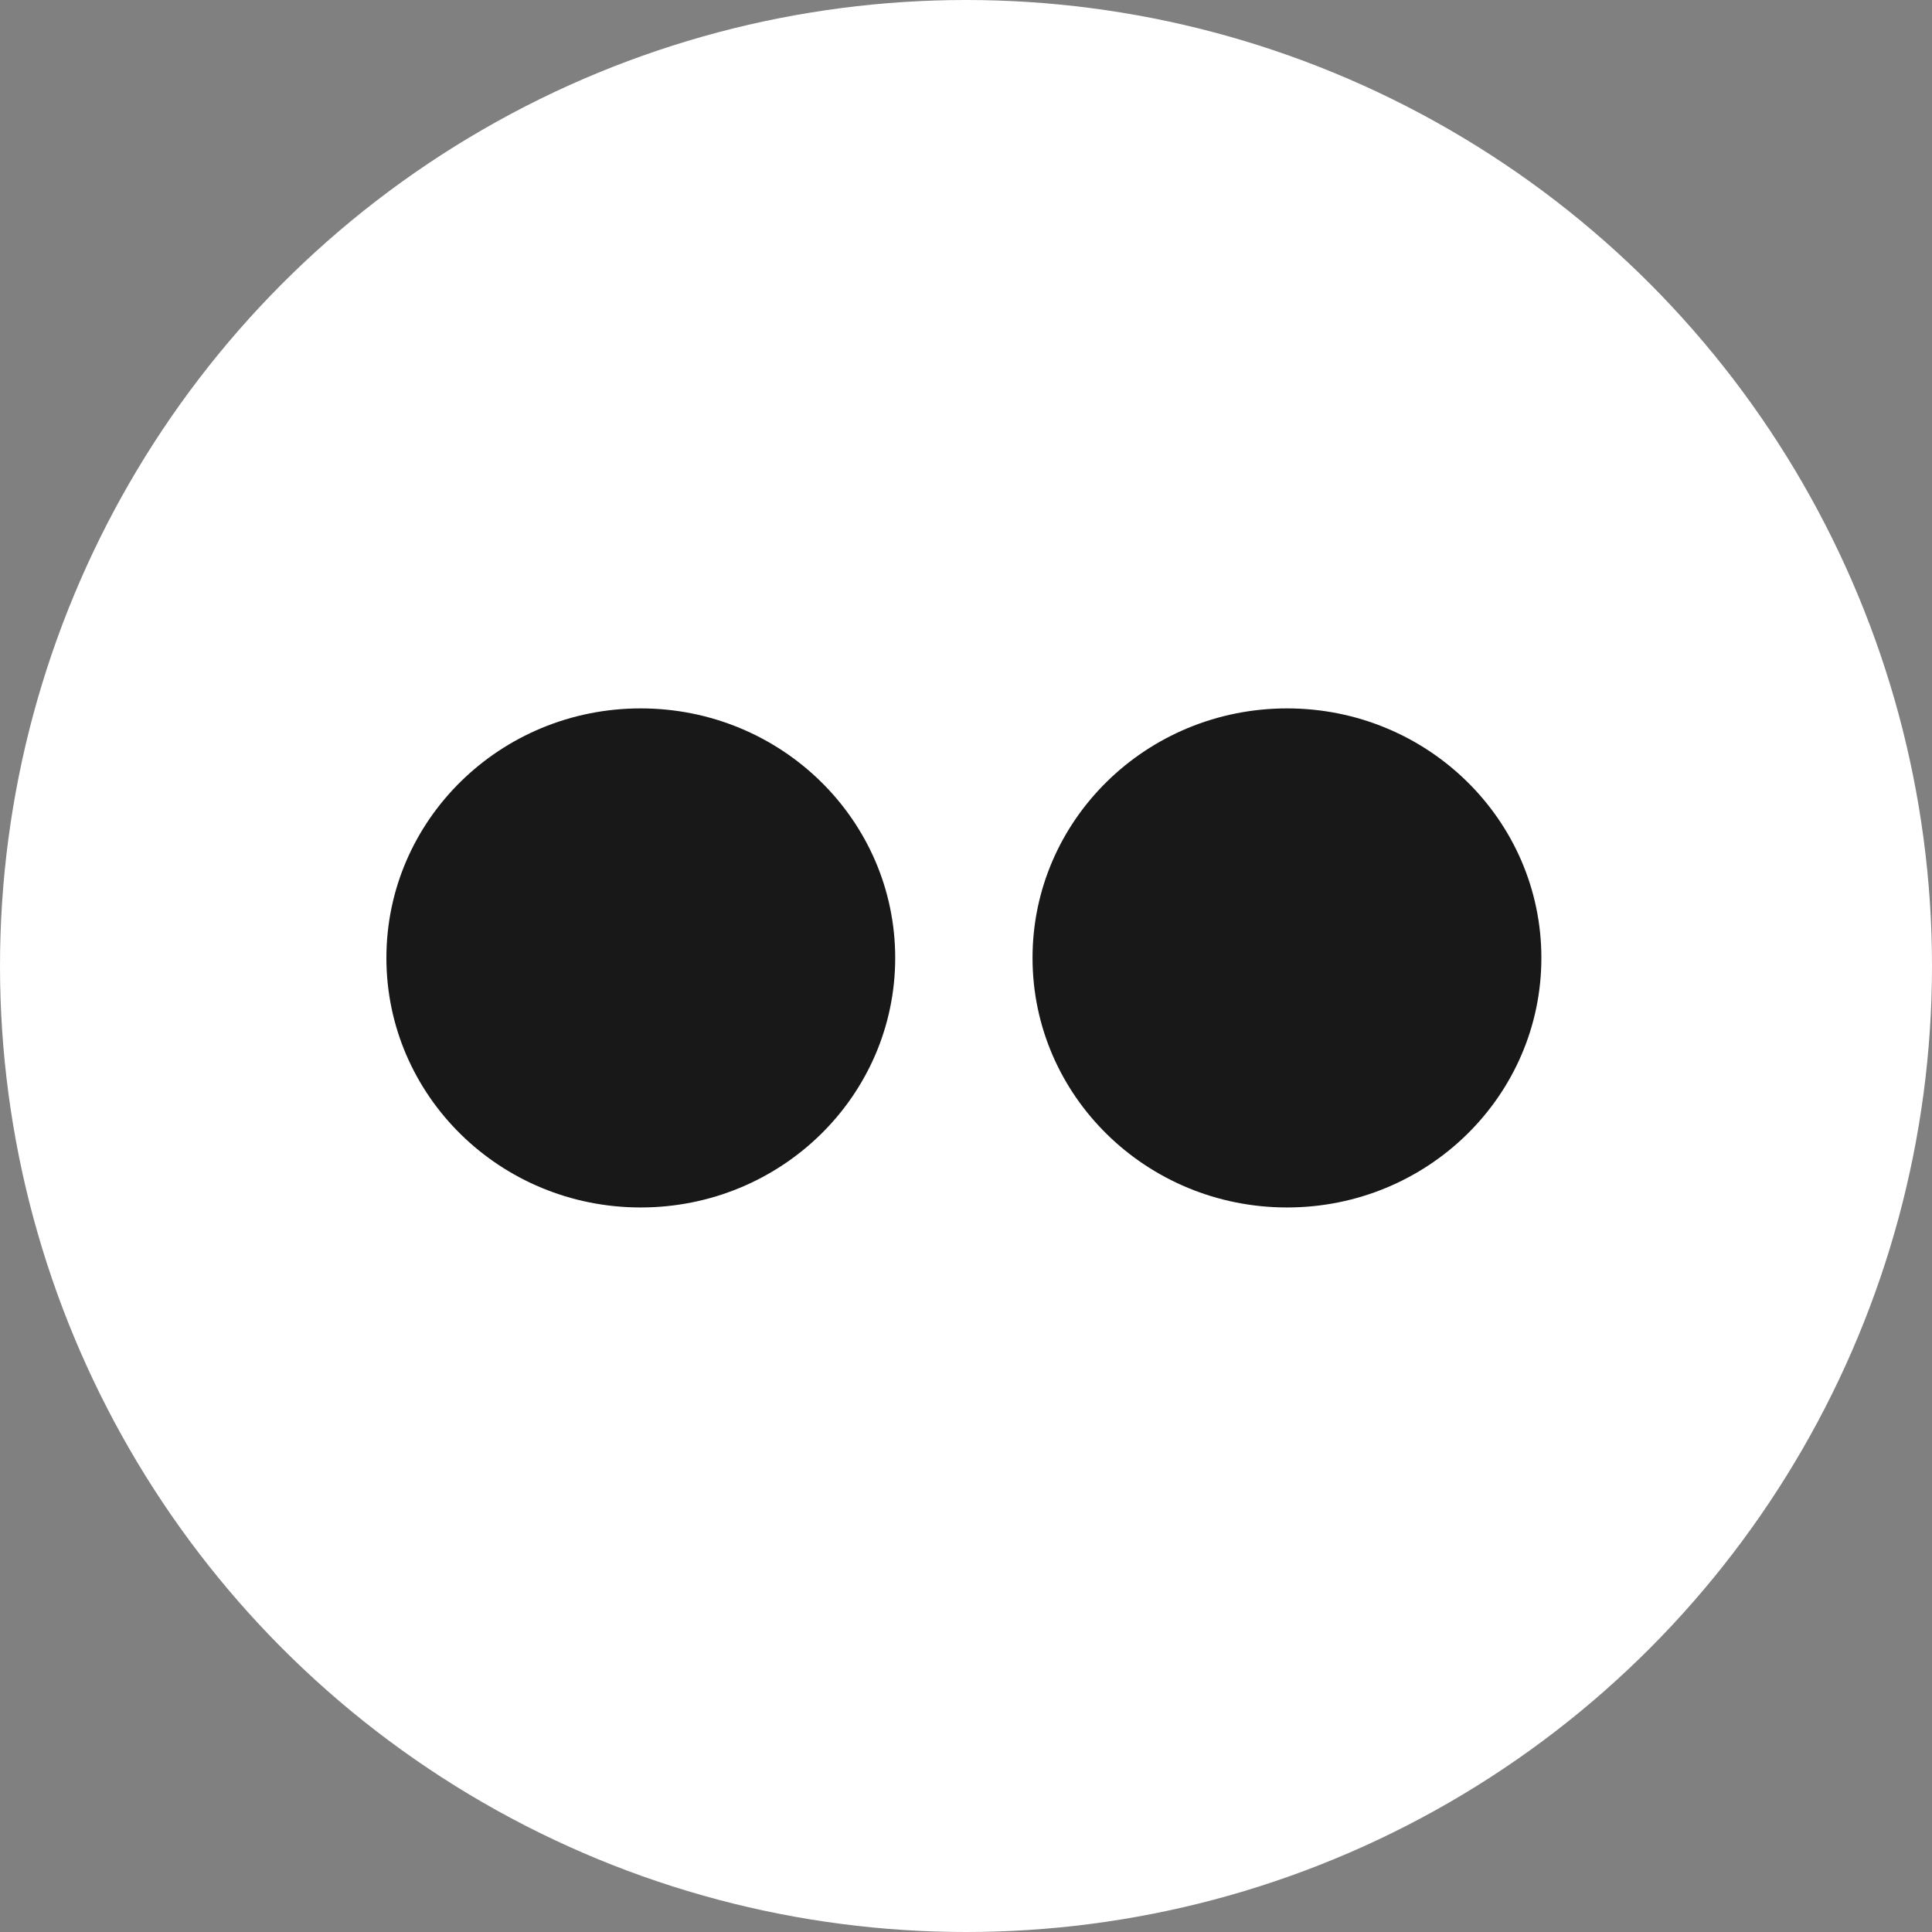 <?xml version="1.0" encoding="utf-8"?>
<!-- Generator: Adobe Illustrator 16.0.0, SVG Export Plug-In . SVG Version: 6.00 Build 0)  -->
<!DOCTYPE svg PUBLIC "-//W3C//DTD SVG 1.1//EN" "http://www.w3.org/Graphics/SVG/1.1/DTD/svg11.dtd">
<svg version="1.1" id="Layer_1" xmlns="http://www.w3.org/2000/svg" xmlns:xlink="http://www.w3.org/1999/xlink" x="0px" y="0px"
	 width="48px" height="48px" viewBox="0 0 48 48" enable-background="new 0 0 48 48" xml:space="preserve">
<rect x="0" y="0" width="48" height="48" fill="#808080" stroke="none"/>
<g>
	<circle fill="#FFFFFF" cx="24" cy="24" r="24"/>
	<path fill="#181819" d="M38.295,23.799c0-3.422-2.826-6.199-6.318-6.199c-3.496,0-6.324,2.776-6.324,6.199
		c0,3.424,2.828,6.2,6.324,6.2C35.469,29.999,38.295,27.223,38.295,23.799z"/>
	<path fill="#181819" d="M15.917,17.6c3.496,0,6.324,2.776,6.324,6.199c0,3.424-2.828,6.2-6.324,6.2c-3.491,0-6.317-2.776-6.317-6.2
		C9.6,20.376,12.426,17.6,15.917,17.6z"/>
</g>
</svg>
